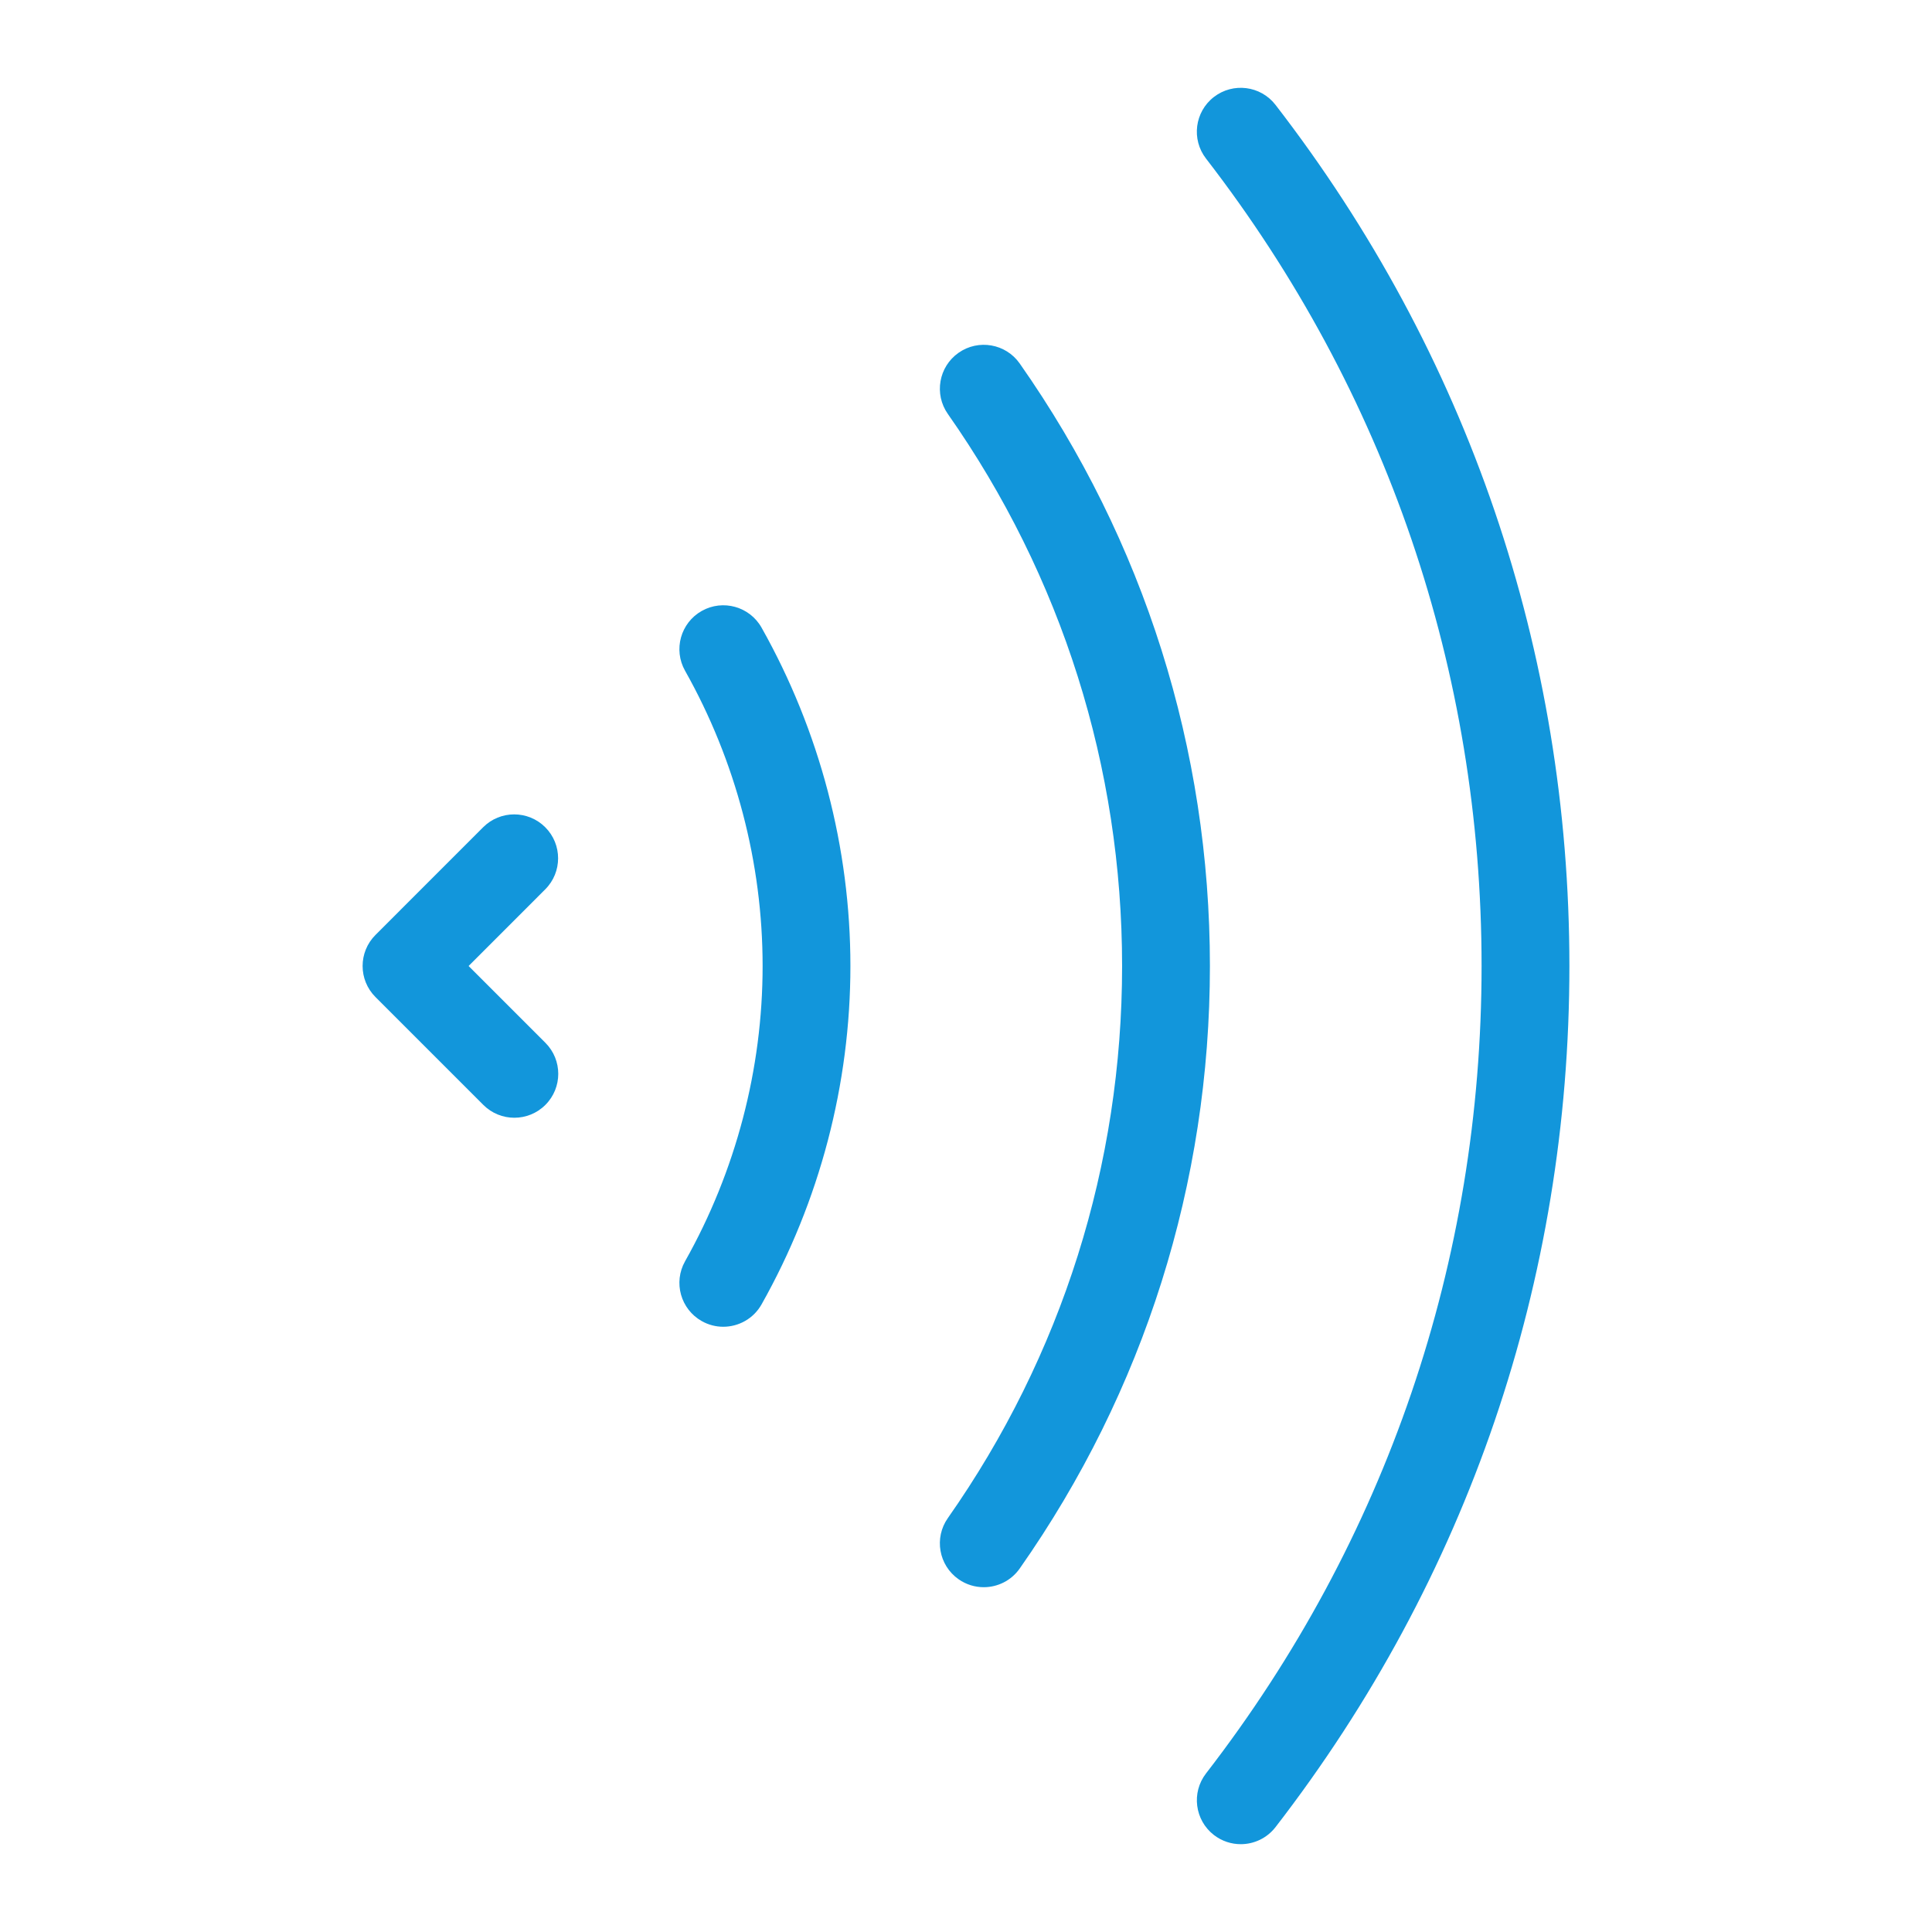 <?xml version="1.0" standalone="no"?><!DOCTYPE svg PUBLIC "-//W3C//DTD SVG 1.1//EN" "http://www.w3.org/Graphics/SVG/1.1/DTD/svg11.dtd"><svg t="1547085227751" class="icon" style="" viewBox="0 0 1024 1024" version="1.1" xmlns="http://www.w3.org/2000/svg" p-id="1216" xmlns:xlink="http://www.w3.org/1999/xlink" width="200" height="200"><defs><style type="text/css"></style></defs><path d="M521.402 841.251c-4.608 0-9.274-1.361-13.347-4.224-10.519-7.377-13.068-21.9-5.679-32.407 60.428-86.097 92.358-187.287 92.358-292.608 0-105.321-31.93-206.499-92.358-292.608-7.377-10.519-4.841-25.03 5.679-32.419s25.053-4.841 32.419 5.679c65.955 93.975 100.806 204.404 100.806 319.337 0 114.944-34.851 225.373-100.806 319.337C535.948 837.795 528.733 841.251 521.402 841.251z" p-id="1217" fill="#1296db"></path><path d="M657.629 977.455c-4.98 0-9.972-1.583-14.22-4.852-10.17-7.866-12.044-22.481-4.189-32.652C734.778 816.303 785.268 668.335 785.268 512c0-156.311-50.502-304.291-146.06-427.962-7.855-10.17-5.981-24.785 4.189-32.64 10.159-7.843 24.774-6.004 32.652 4.189C777.949 187.473 831.814 345.297 831.814 512c0 166.726-53.865 324.55-155.764 456.413C671.465 974.336 664.576 977.455 657.629 977.455z" p-id="1218" fill="#1296db"></path><path d="M272.617 592.431c-5.958 0-11.916-2.269-16.454-6.819l-57.158-57.158c-9.088-9.088-9.088-23.82 0-32.908l57.076-57.088c9.076-9.088 23.82-9.088 32.908 0 9.088 9.088 9.088 23.82 0 32.908L248.367 512l40.704 40.704c9.088 9.088 9.088 23.82 0 32.908C284.532 590.161 278.563 592.431 272.617 592.431z" p-id="1219" fill="#1296db"></path><path d="M383.337 703.209c-3.875 0-7.785-0.966-11.392-3.002-11.194-6.307-15.162-20.492-8.855-31.697 26.892-47.756 41.111-101.876 41.111-156.509 0-54.621-14.22-108.742-41.111-156.497-6.307-11.194-2.339-25.391 8.855-31.697 11.194-6.307 25.402-2.339 31.697 8.855C434.455 387.375 450.735 449.396 450.735 512c0 62.627-16.279 124.637-47.092 179.351C399.372 698.938 391.471 703.209 383.337 703.209z" p-id="1220" fill="#1296db"></path></svg>